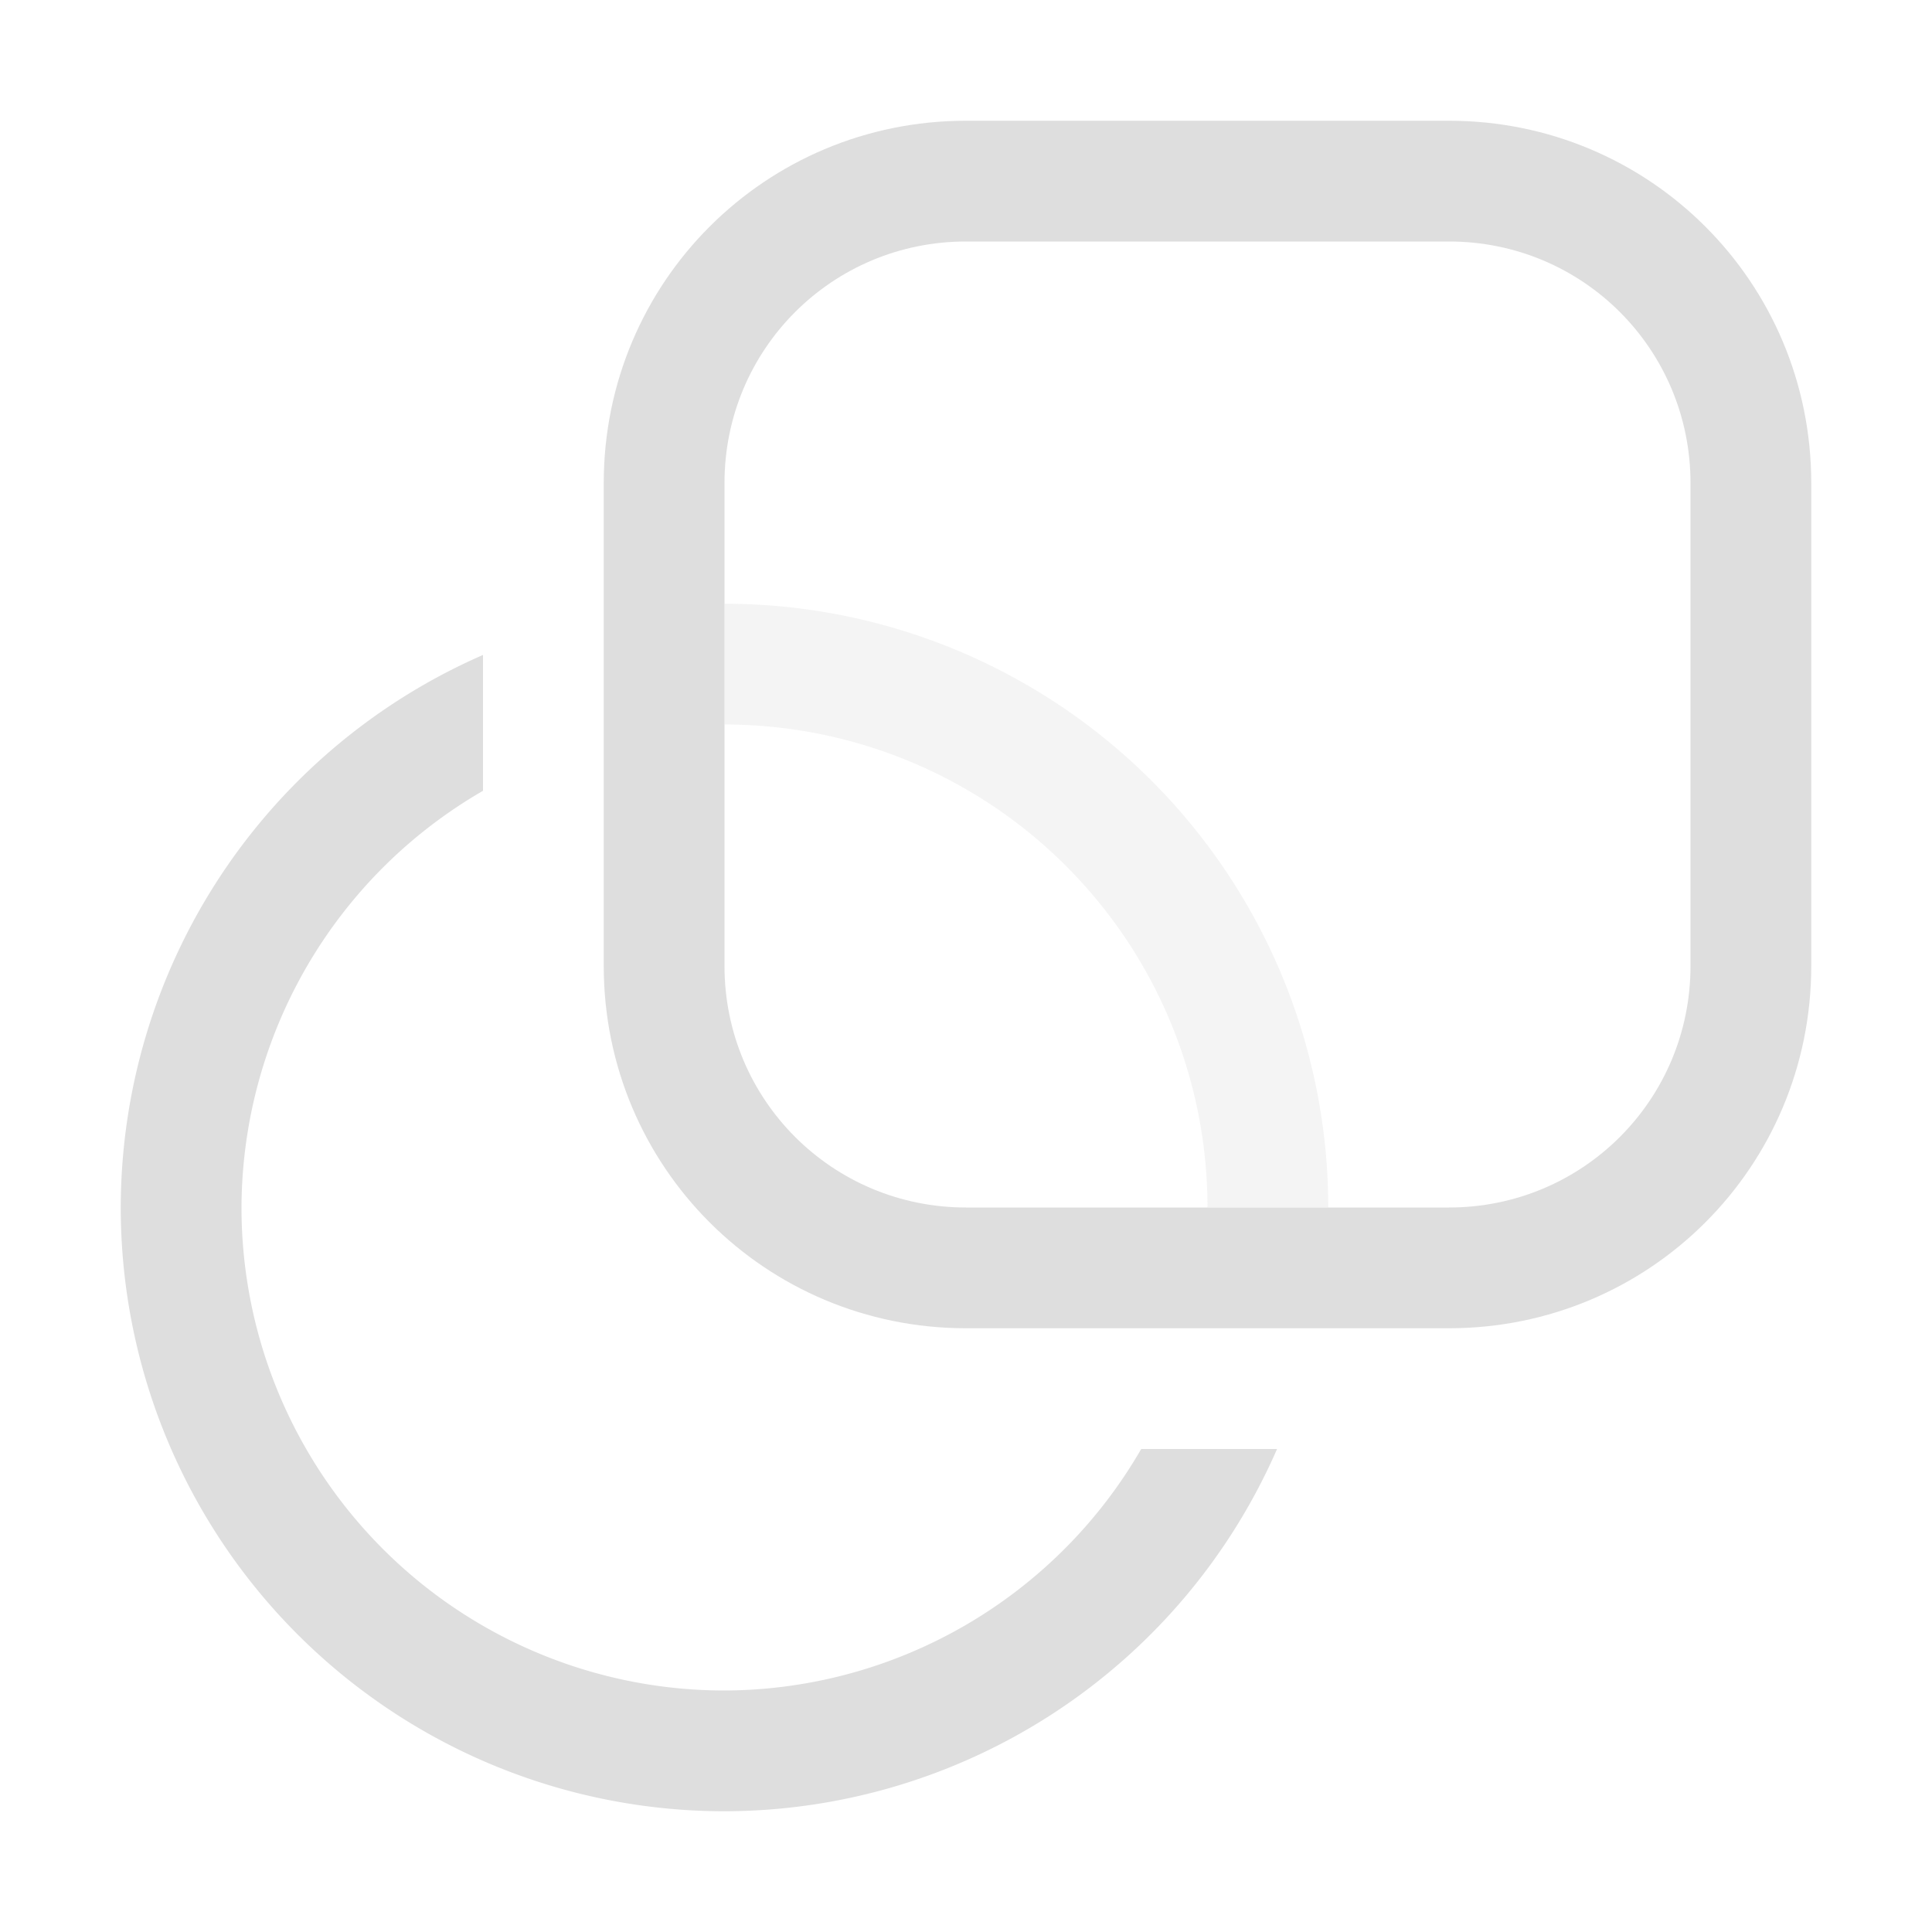<?xml version="1.0" encoding="UTF-8"?>
<svg width="16" height="16" version="1.1" viewBox="0 0 16 16" xmlns="http://www.w3.org/2000/svg">
 <path d="m8 1c-1.662 0-3 1.338-3 3v4c0 1.662 1.338 3 3 3h4c1.662 0 3-1.338 3-3v-4c0-1.662-1.338-3-3-3h-4zm0 1h4c1.108 0 2 0.892 2 2v4c0 1.108-0.892 2-2 2h-4c-1.108 0-2-0.892-2-2v-4c0-1.108 0.892-2 2-2z" fill="#dedede" fill-rule="evenodd" stroke-linecap="round" stroke-linejoin="round" stroke-width="2" style="paint-order:stroke fill markers"/>
 <path d="m6 5v1a4 4 0 0 1 4 4h1a5 5 0 0 0-5-5z" fill="#dedede" fill-rule="evenodd" opacity=".35" stroke-linecap="round" stroke-linejoin="round" stroke-width="2" style="paint-order:stroke fill markers"/>
 <path d="m4 5.424a5 5 0 0 0-3 4.576 5 5 0 0 0 5 5 5 5 0 0 0 4.576-3h-1.125a4 4 0 0 1-3.451 2 4 4 0 0 1-4-4 4 4 0 0 1 2-3.451z" fill="#dedede" fill-rule="evenodd" stroke-linecap="round" stroke-linejoin="round" stroke-width="2" style="paint-order:stroke fill markers"/>
</svg>
